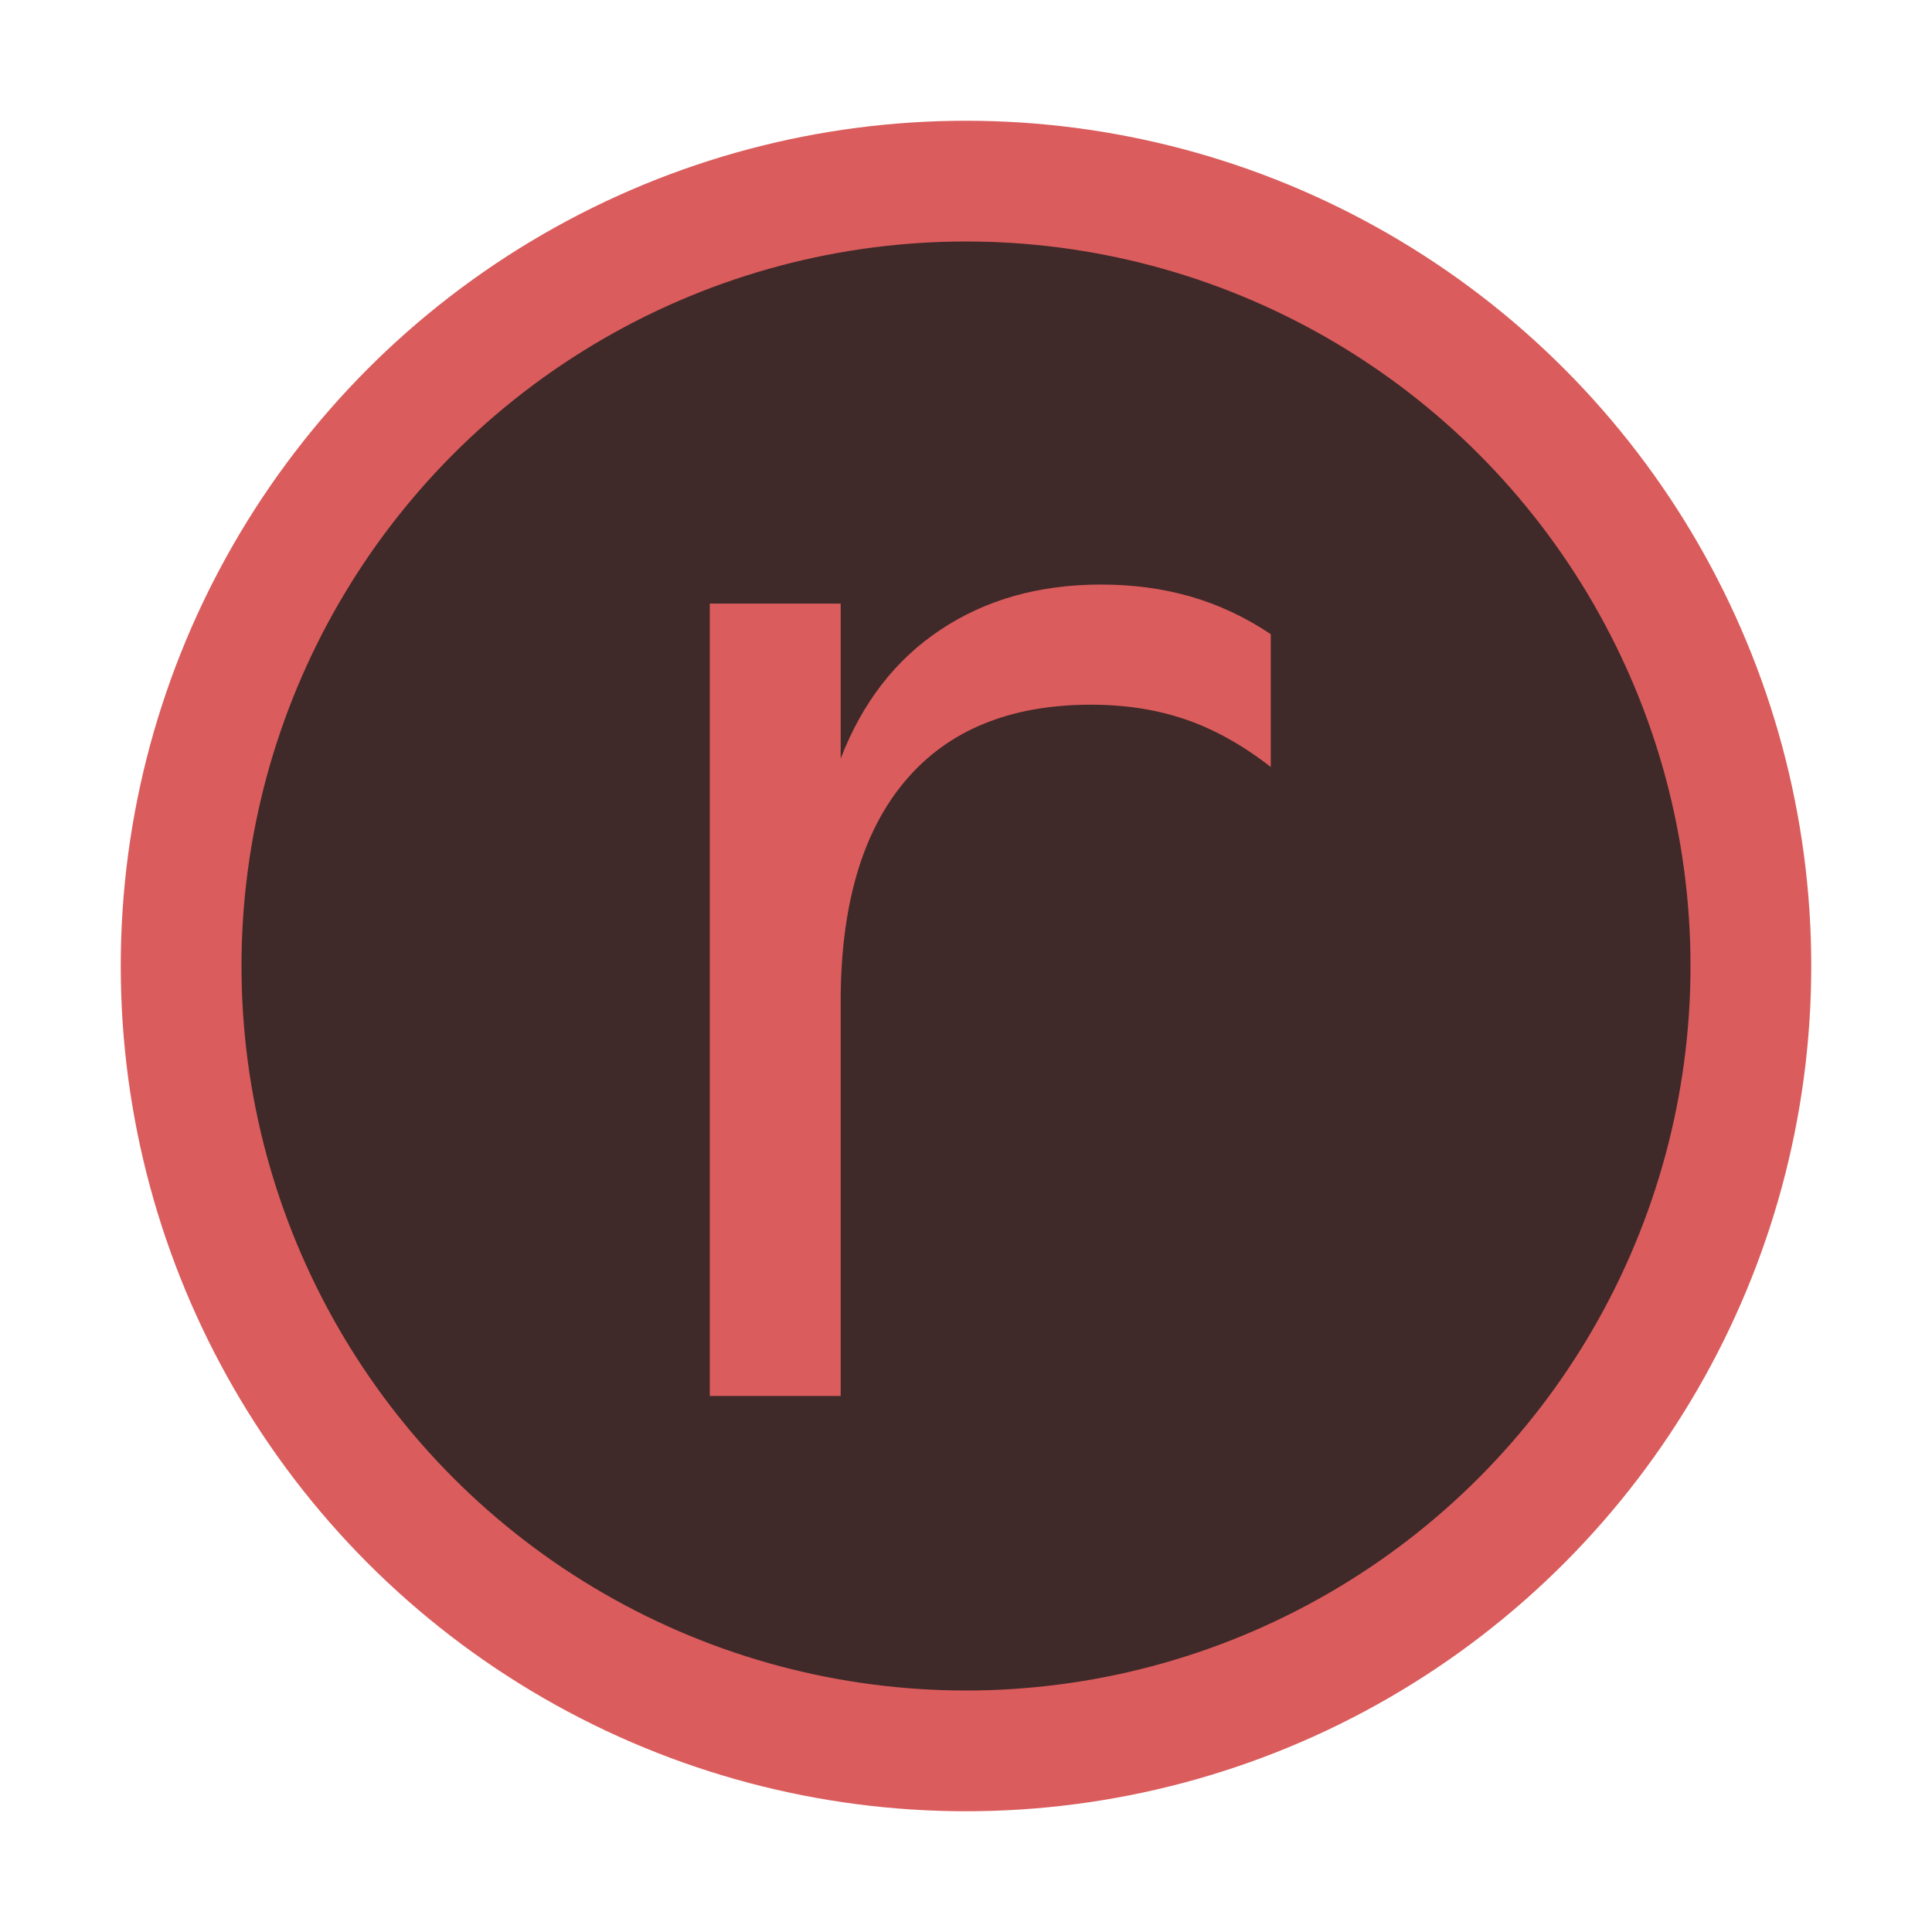<!-- Copyright 2000-2023 JetBrains s.r.o. and contributors. Use of this source code is governed by the Apache 2.0 license. -->
<svg version="1.1" viewBox="0 0 16 16" xmlns="http://www.w3.org/2000/svg">
  <circle cx="8" cy="8" r="6.5" fill="#402929" stroke="#db5c5c"/>
  <path d="m10.524 6.352q-0.346-0.27-0.703-0.393-0.357-0.123-0.785-0.123-1.008 0-1.541 0.633t-0.533 1.828v3.264h-1.084v-6.562h1.084v1.283q0.27-0.697 0.826-1.066 0.562-0.375 1.33-0.375 0.398 0 0.744 0.1 0.346 0.1 0.662 0.311z" fill="#db5c5c" stroke-linecap="round" stroke-linejoin="round" stroke-width=".142" aria-label="r"/>
</svg>